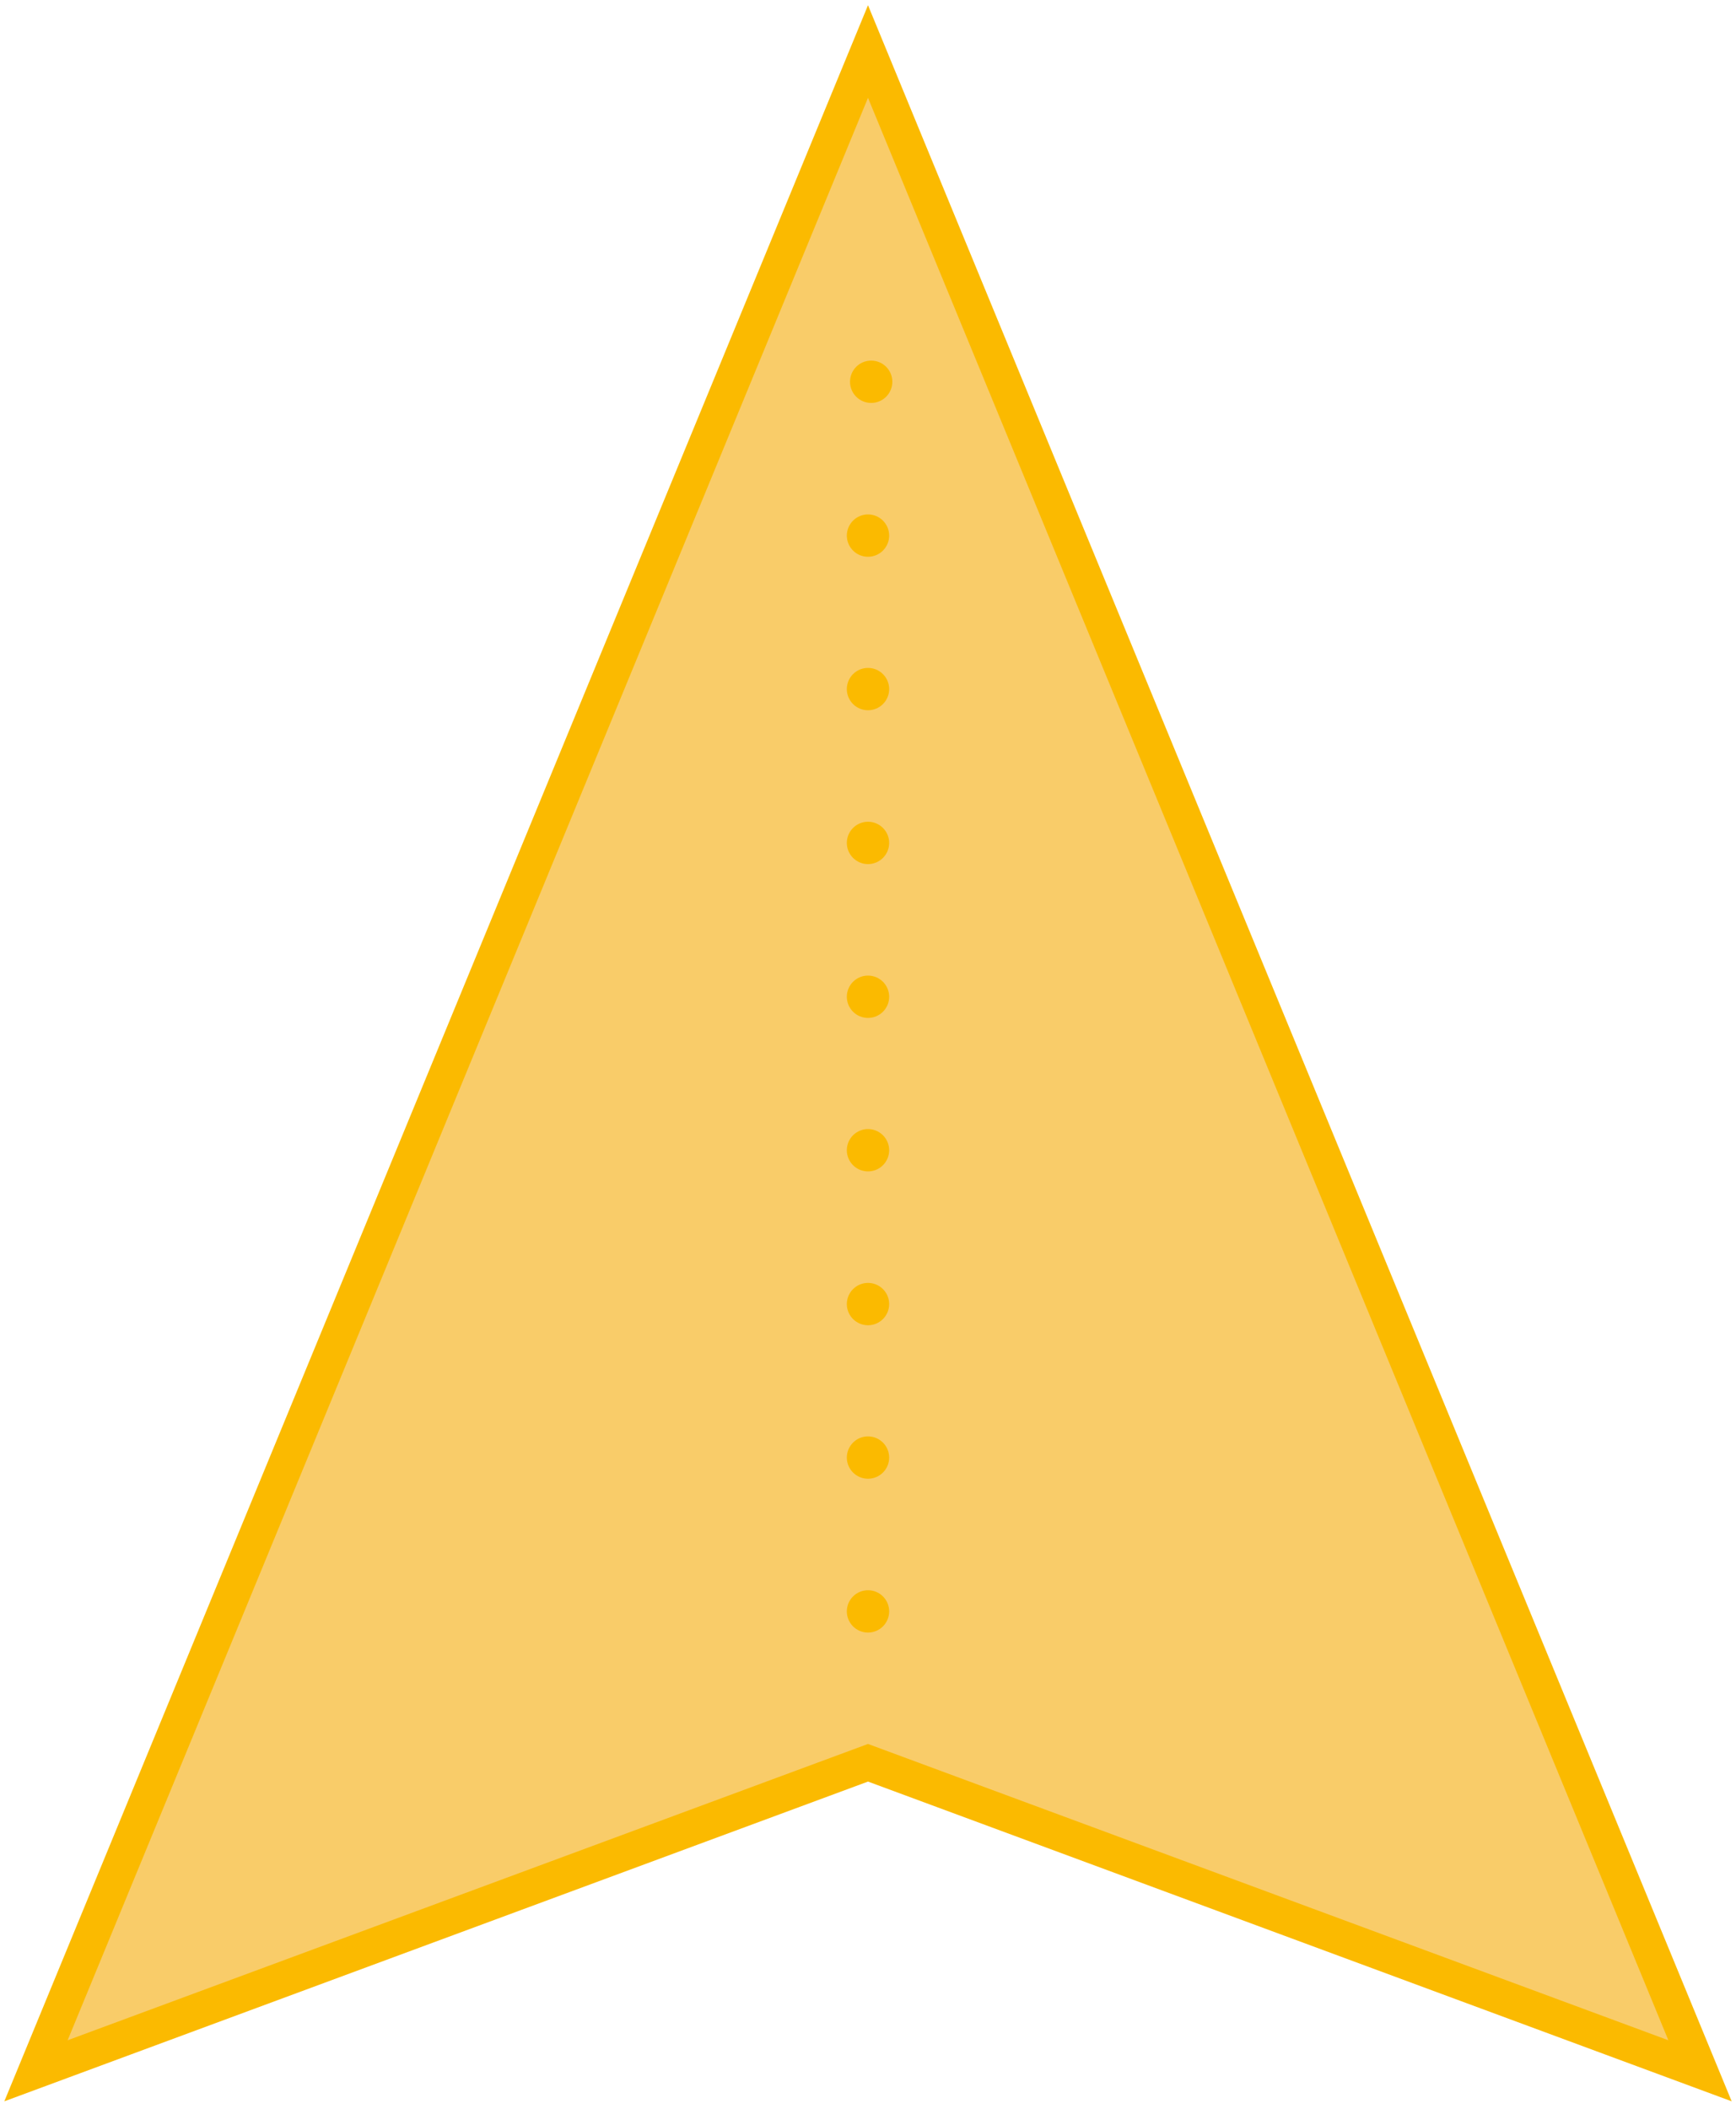 <svg id="marker" xmlns="http://www.w3.org/2000/svg" viewBox="0 0 49.22 59.77"><defs><style>.cls-1{fill:#f9cc69;stroke:#fbba00;stroke-miterlimit:10;}.cls-2{fill:#fbba00;}</style></defs><title>icon</title><g id="yellow"><polygon class="cls-1" points="24.61 1.46 1.02 58.69 24.61 49.96 48.2 58.69 24.61 1.46"/><circle class="cls-2" cx="24.61" cy="45.67" r="0.6"/><circle class="cls-2" cx="24.61" cy="41.31" r="0.6"/><circle class="cls-2" cx="24.61" cy="36.96" r="0.6"/><circle class="cls-2" cx="24.61" cy="32.6" r="0.6"/><circle class="cls-2" cx="24.61" cy="28.25" r="0.6"/><circle class="cls-2" cx="24.61" cy="23.89" r="0.6"/><circle class="cls-2" cx="24.61" cy="19.53" r="0.6"/><circle class="cls-2" cx="24.61" cy="15.18" r="0.6"/><circle class="cls-2" cx="24.7" cy="10.82" r="0.6"/></g></svg>